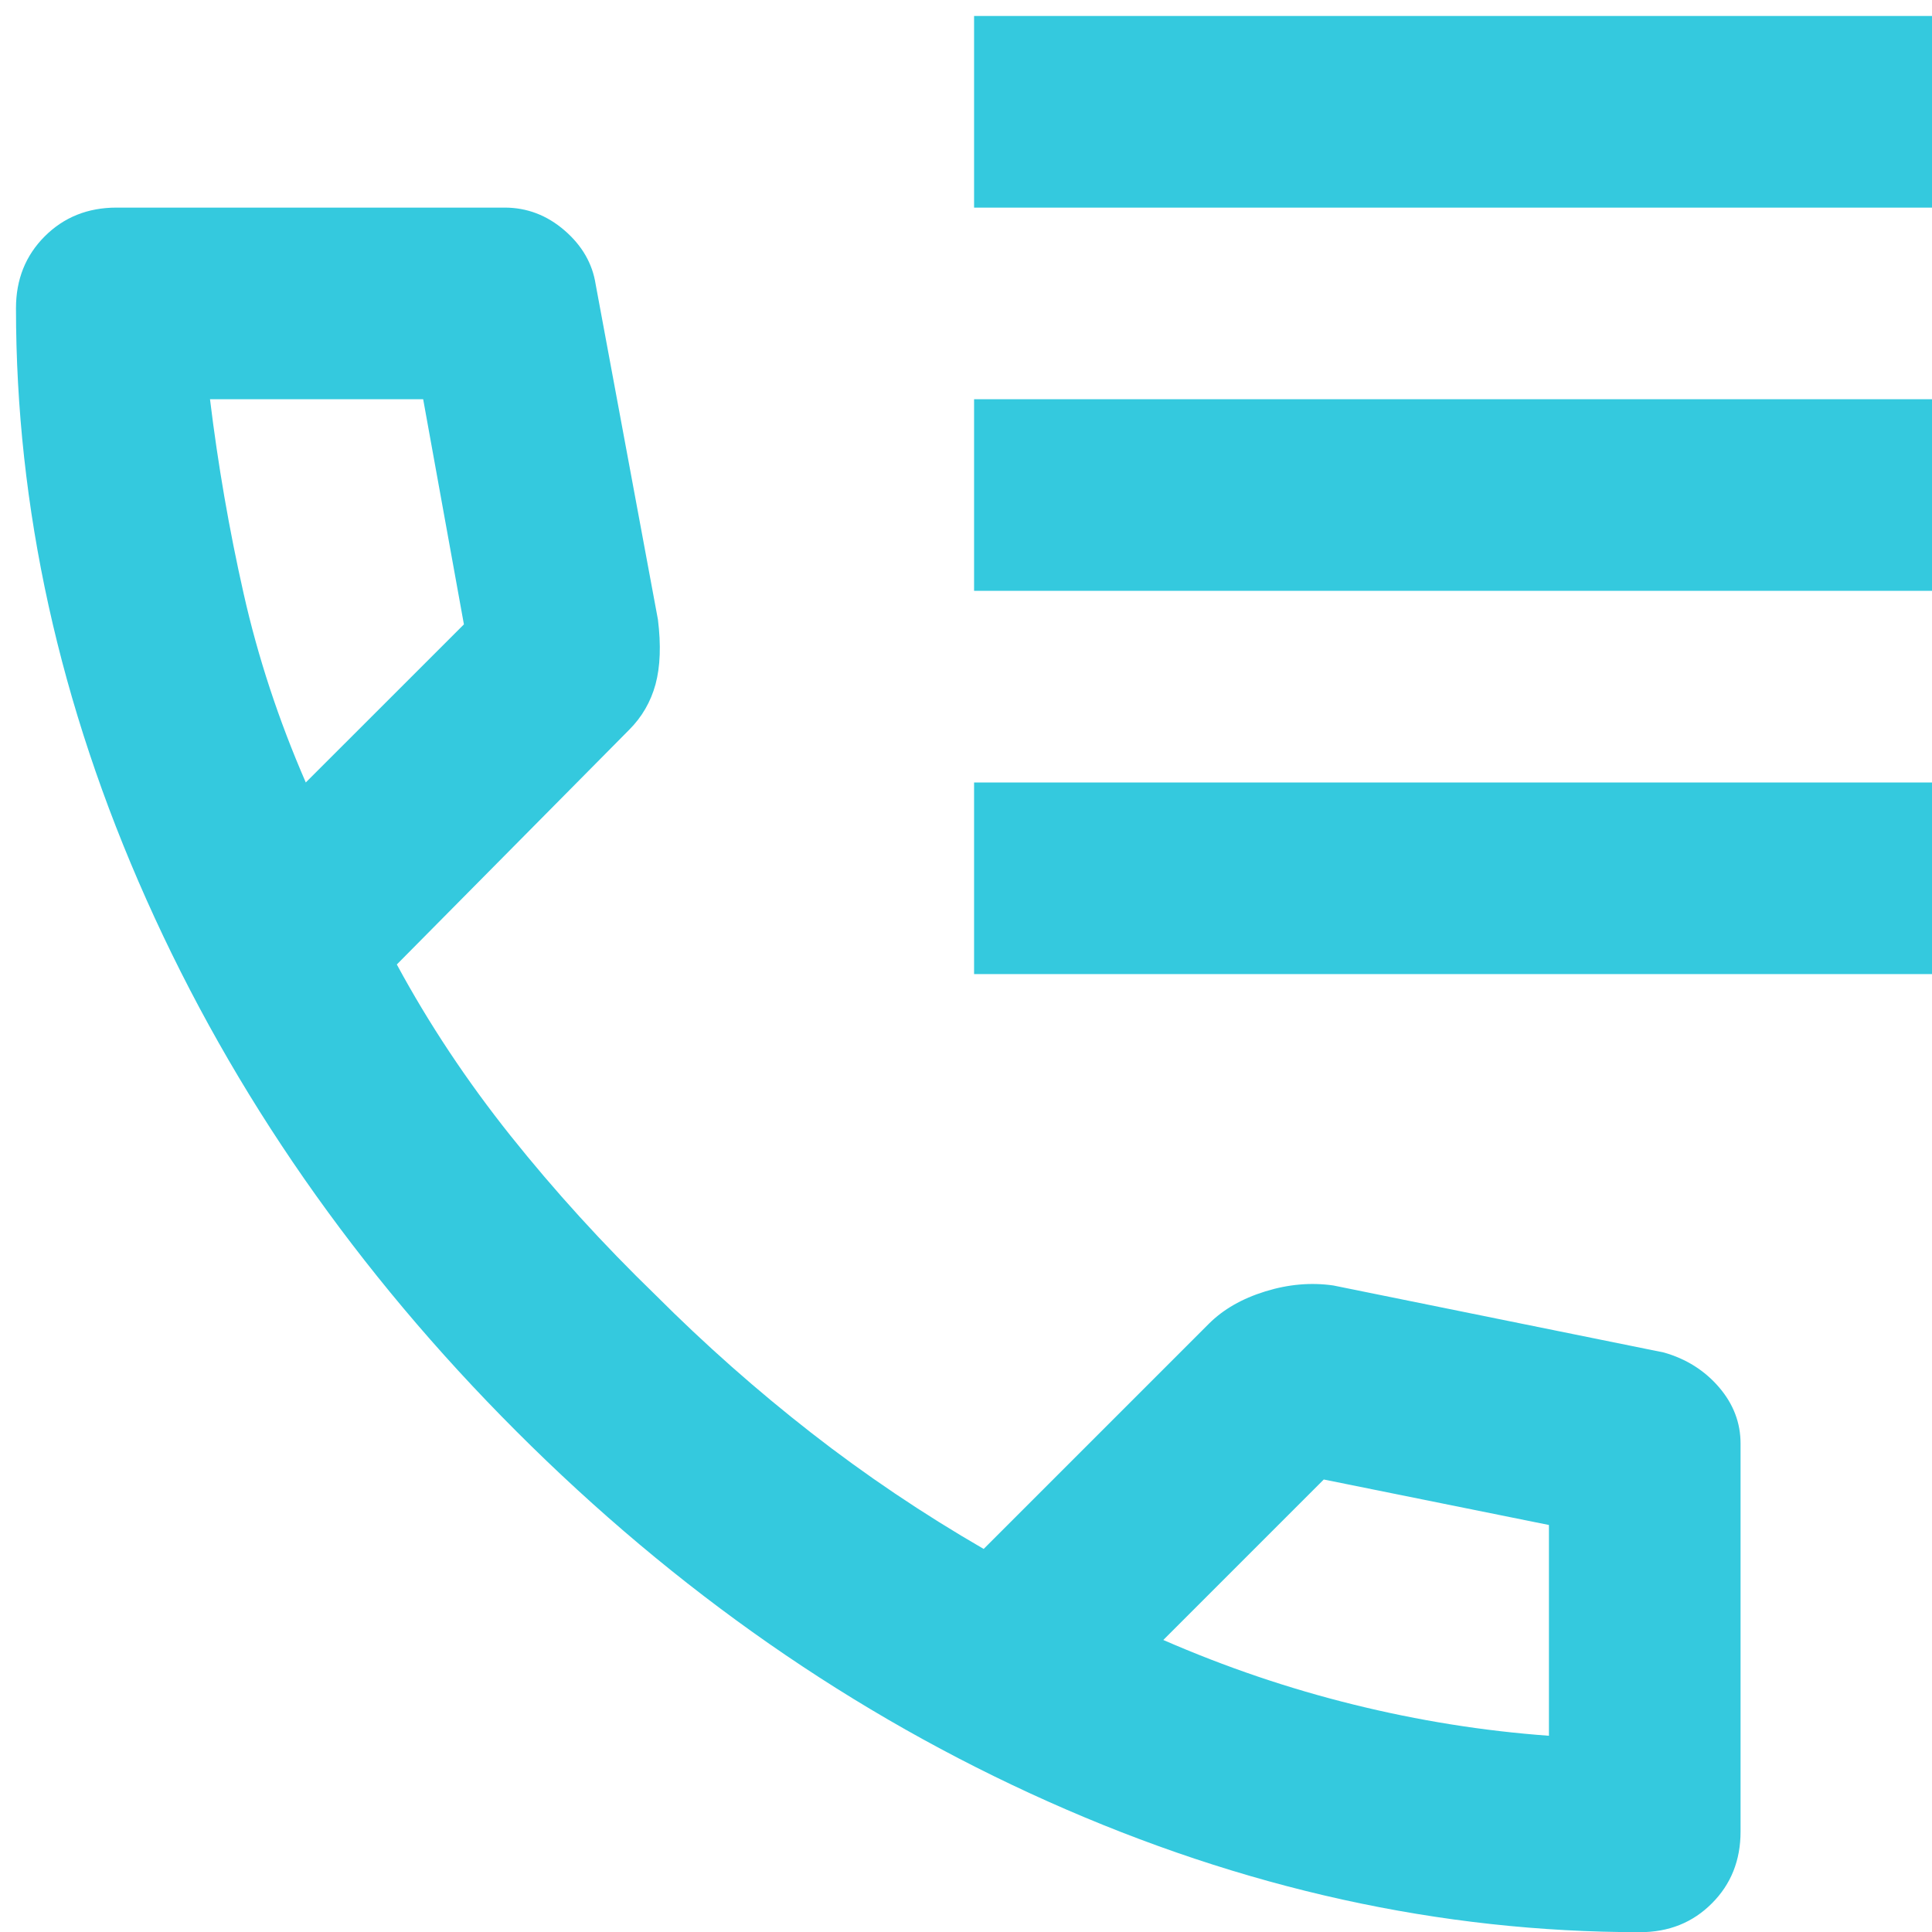 <svg width="33" height="33" viewBox="0 0 33 33" fill="none" xmlns="http://www.w3.org/2000/svg">
<path d="M16.638 3.546V0.273H33.003V3.546H16.638ZM16.638 10.092V6.819H33.003V10.092H16.638ZM16.638 16.638V13.365H33.003V16.638H16.638ZM28.012 33.003C24.602 33.003 21.234 32.26 17.906 30.773C14.579 29.287 11.551 27.18 8.824 24.452C6.096 21.725 3.989 18.697 2.503 15.37C1.016 12.042 0.273 8.674 0.273 5.264C0.273 4.773 0.437 4.364 0.764 4.037C1.091 3.71 1.5 3.546 1.991 3.546H8.619C9.001 3.546 9.342 3.676 9.642 3.935C9.942 4.194 10.119 4.501 10.174 4.855L11.238 10.583C11.292 11.019 11.278 11.388 11.197 11.688C11.115 11.988 10.965 12.247 10.747 12.465L6.778 16.474C7.324 17.484 7.971 18.459 8.721 19.4C9.472 20.341 10.297 21.248 11.197 22.12C12.042 22.966 12.929 23.75 13.856 24.473C14.783 25.196 15.765 25.857 16.802 26.457L20.648 22.611C20.893 22.366 21.213 22.182 21.609 22.059C22.005 21.936 22.393 21.902 22.775 21.957L28.421 23.102C28.803 23.211 29.116 23.409 29.362 23.695C29.608 23.982 29.73 24.302 29.73 24.657V31.285C29.73 31.776 29.567 32.185 29.239 32.512C28.912 32.84 28.503 33.003 28.012 33.003ZM5.223 13.365L7.924 10.665L7.228 6.819H3.587C3.723 7.937 3.914 9.042 4.16 10.133C4.405 11.224 4.76 12.301 5.223 13.365ZM19.87 28.012C20.934 28.476 22.018 28.844 23.123 29.116C24.227 29.389 25.339 29.567 26.457 29.648V26.048L22.611 25.271L19.87 28.012Z" fill="#34C9DE"/>
</svg>
